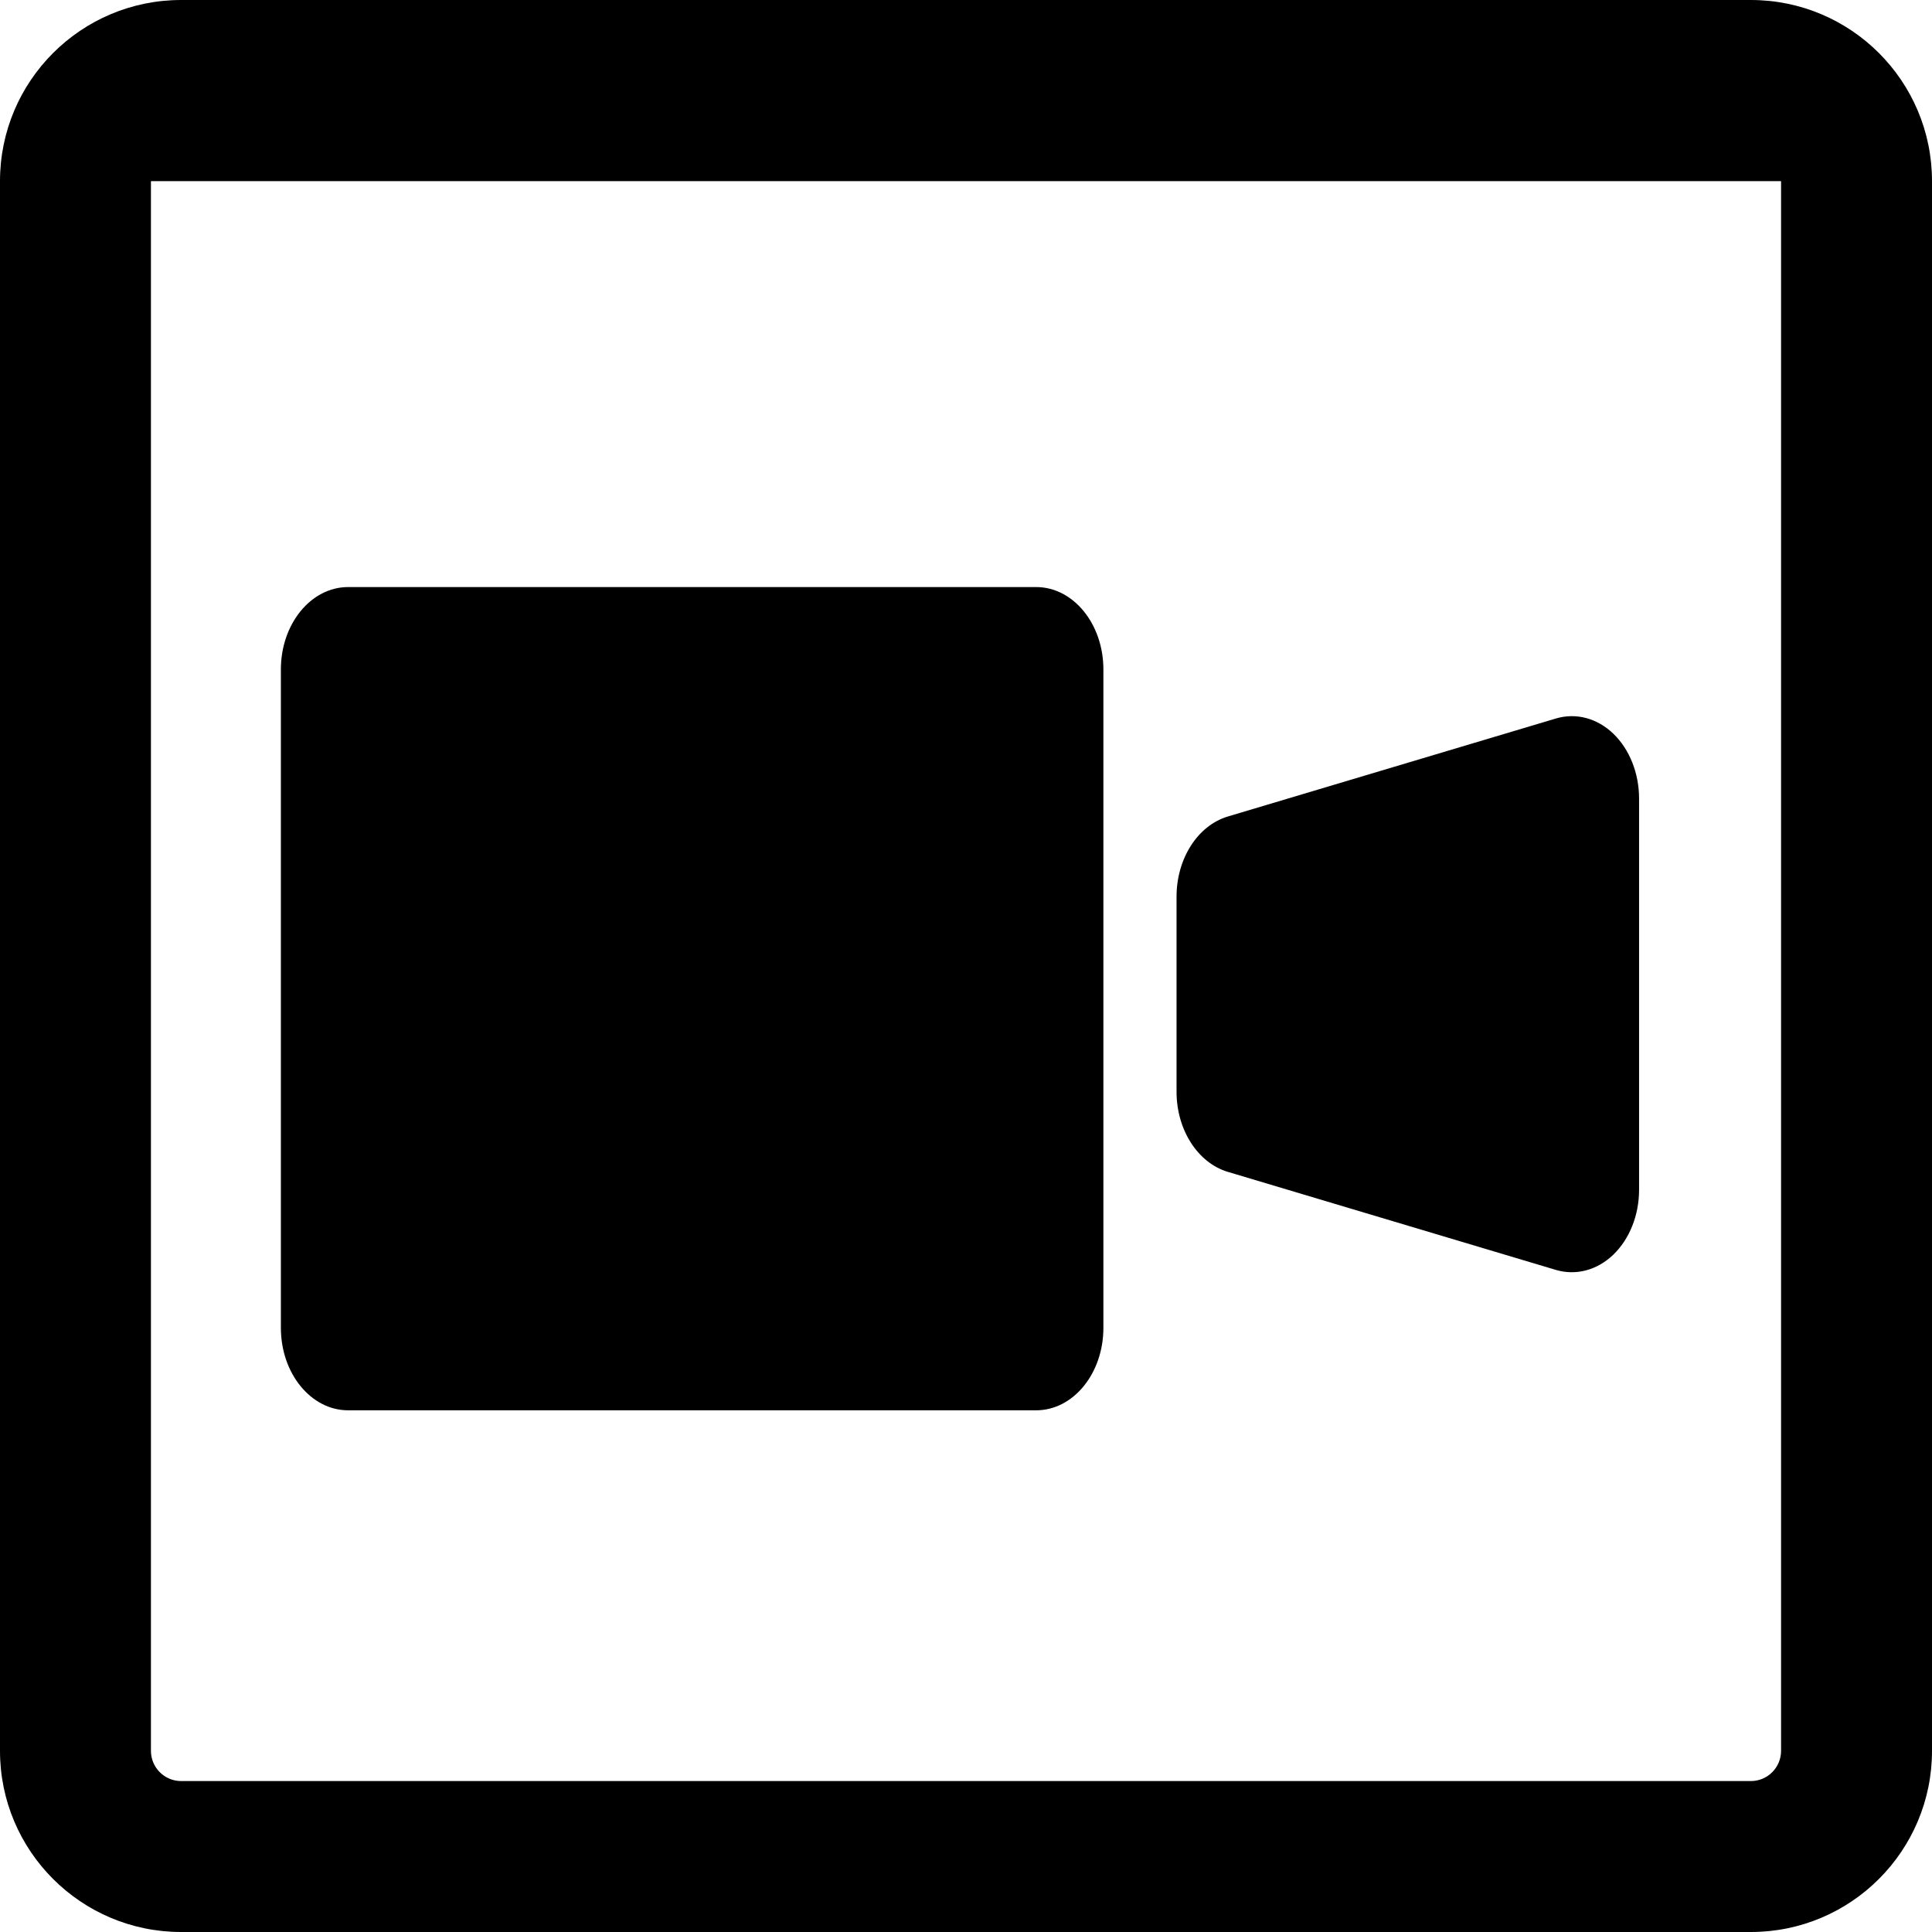 <?xml version="1.0" encoding="UTF-8" standalone="no"?>
<!-- Uploaded to: SVG Repo, www.svgrepo.com, Generator: SVG Repo Mixer Tools -->

<svg
   version="1.1"
   id="_x32_"
   width="800px"
   height="800px"
   viewBox="0 0 512 512"
   xml:space="preserve"
   sodipodi:docname="movie-material-4-svgrepo-com.svg"
   inkscape:version="1.2.2 (b0a8486, 2022-12-01)"
   xmlns:inkscape="http://www.inkscape.org/namespaces/inkscape"
   xmlns:sodipodi="http://sodipodi.sourceforge.net/DTD/sodipodi-0.dtd"
   xmlns="http://www.w3.org/2000/svg"
   xmlns:svg="http://www.w3.org/2000/svg"><defs
   id="defs337" /><sodipodi:namedview
   id="namedview335"
   pagecolor="#ffffff"
   bordercolor="#666666"
   borderopacity="1.0"
   inkscape:showpageshadow="2"
   inkscape:pageopacity="0.0"
   inkscape:pagecheckerboard="0"
   inkscape:deskcolor="#d1d1d1"
   showgrid="false"
   inkscape:zoom="0.37565048"
   inkscape:cx="391.32121"
   inkscape:cy="487.15498"
   inkscape:window-width="1920"
   inkscape:window-height="1043"
   inkscape:window-x="1920"
   inkscape:window-y="0"
   inkscape:window-maximized="1"
   inkscape:current-layer="_x32_" />
<style
   type="text/css"
   id="style326">
<![CDATA[
	.st0{fill:#000000;}
]]>
</style>
<g
   id="g332"
   transform="matrix(0.703,0,0,0.862,74.436,43.989)"
   style="stroke-width:1.285">
	<path
   class="st0"
   d="M 284.719,129.453 H 25.344 C 11.344,129.453 0,140.781 0,154.781 v 202.422 c 0,14 11.344,25.344 25.344,25.344 h 259.375 c 14,0 25.344,-11.344 25.344,-25.344 V 154.781 c 0,-14 -11.344,-25.328 -25.344,-25.328 z"
   id="path328"
   style="stroke-width:1.285" />
	<path
   class="st0"
   d="m 502.313,174.547 c -6.125,-4.797 -14.094,-6.516 -21.656,-4.688 L 357,199.984 c -11.375,2.766 -19.359,12.938 -19.359,24.641 v 60 c 0,11.688 7.984,21.859 19.359,24.625 l 123.656,30.141 c 7.563,1.813 15.531,0.094 21.656,-4.703 6.109,-4.813 9.688,-12.156 9.688,-19.922 V 194.484 c 0,-7.781 -3.578,-15.125 -9.687,-19.937 z"
   id="path330"
   style="stroke-width:1.285" />
</g>
<path
   class="st0"
   d="m 0,48 v 416 c 0,26.508 21.492,48 48,48 h 416 c 26.508,0 48,-21.492 48,-48 V 48 c 0,-26.508 -21.492,-48 -48,-48 H 48 C 21.492,0 0,21.492 0,48 Z m 40,0 h 432 v 416 c 0,4.406 -3.586,8 -8,8 H 48 c -4.414,0 -8,-3.594 -8,-8 z"
   id="path559"
   sodipodi:nodetypes="sssssssssccssssc"
   style="fill:#000000;stroke-width:0.64" /></svg>
